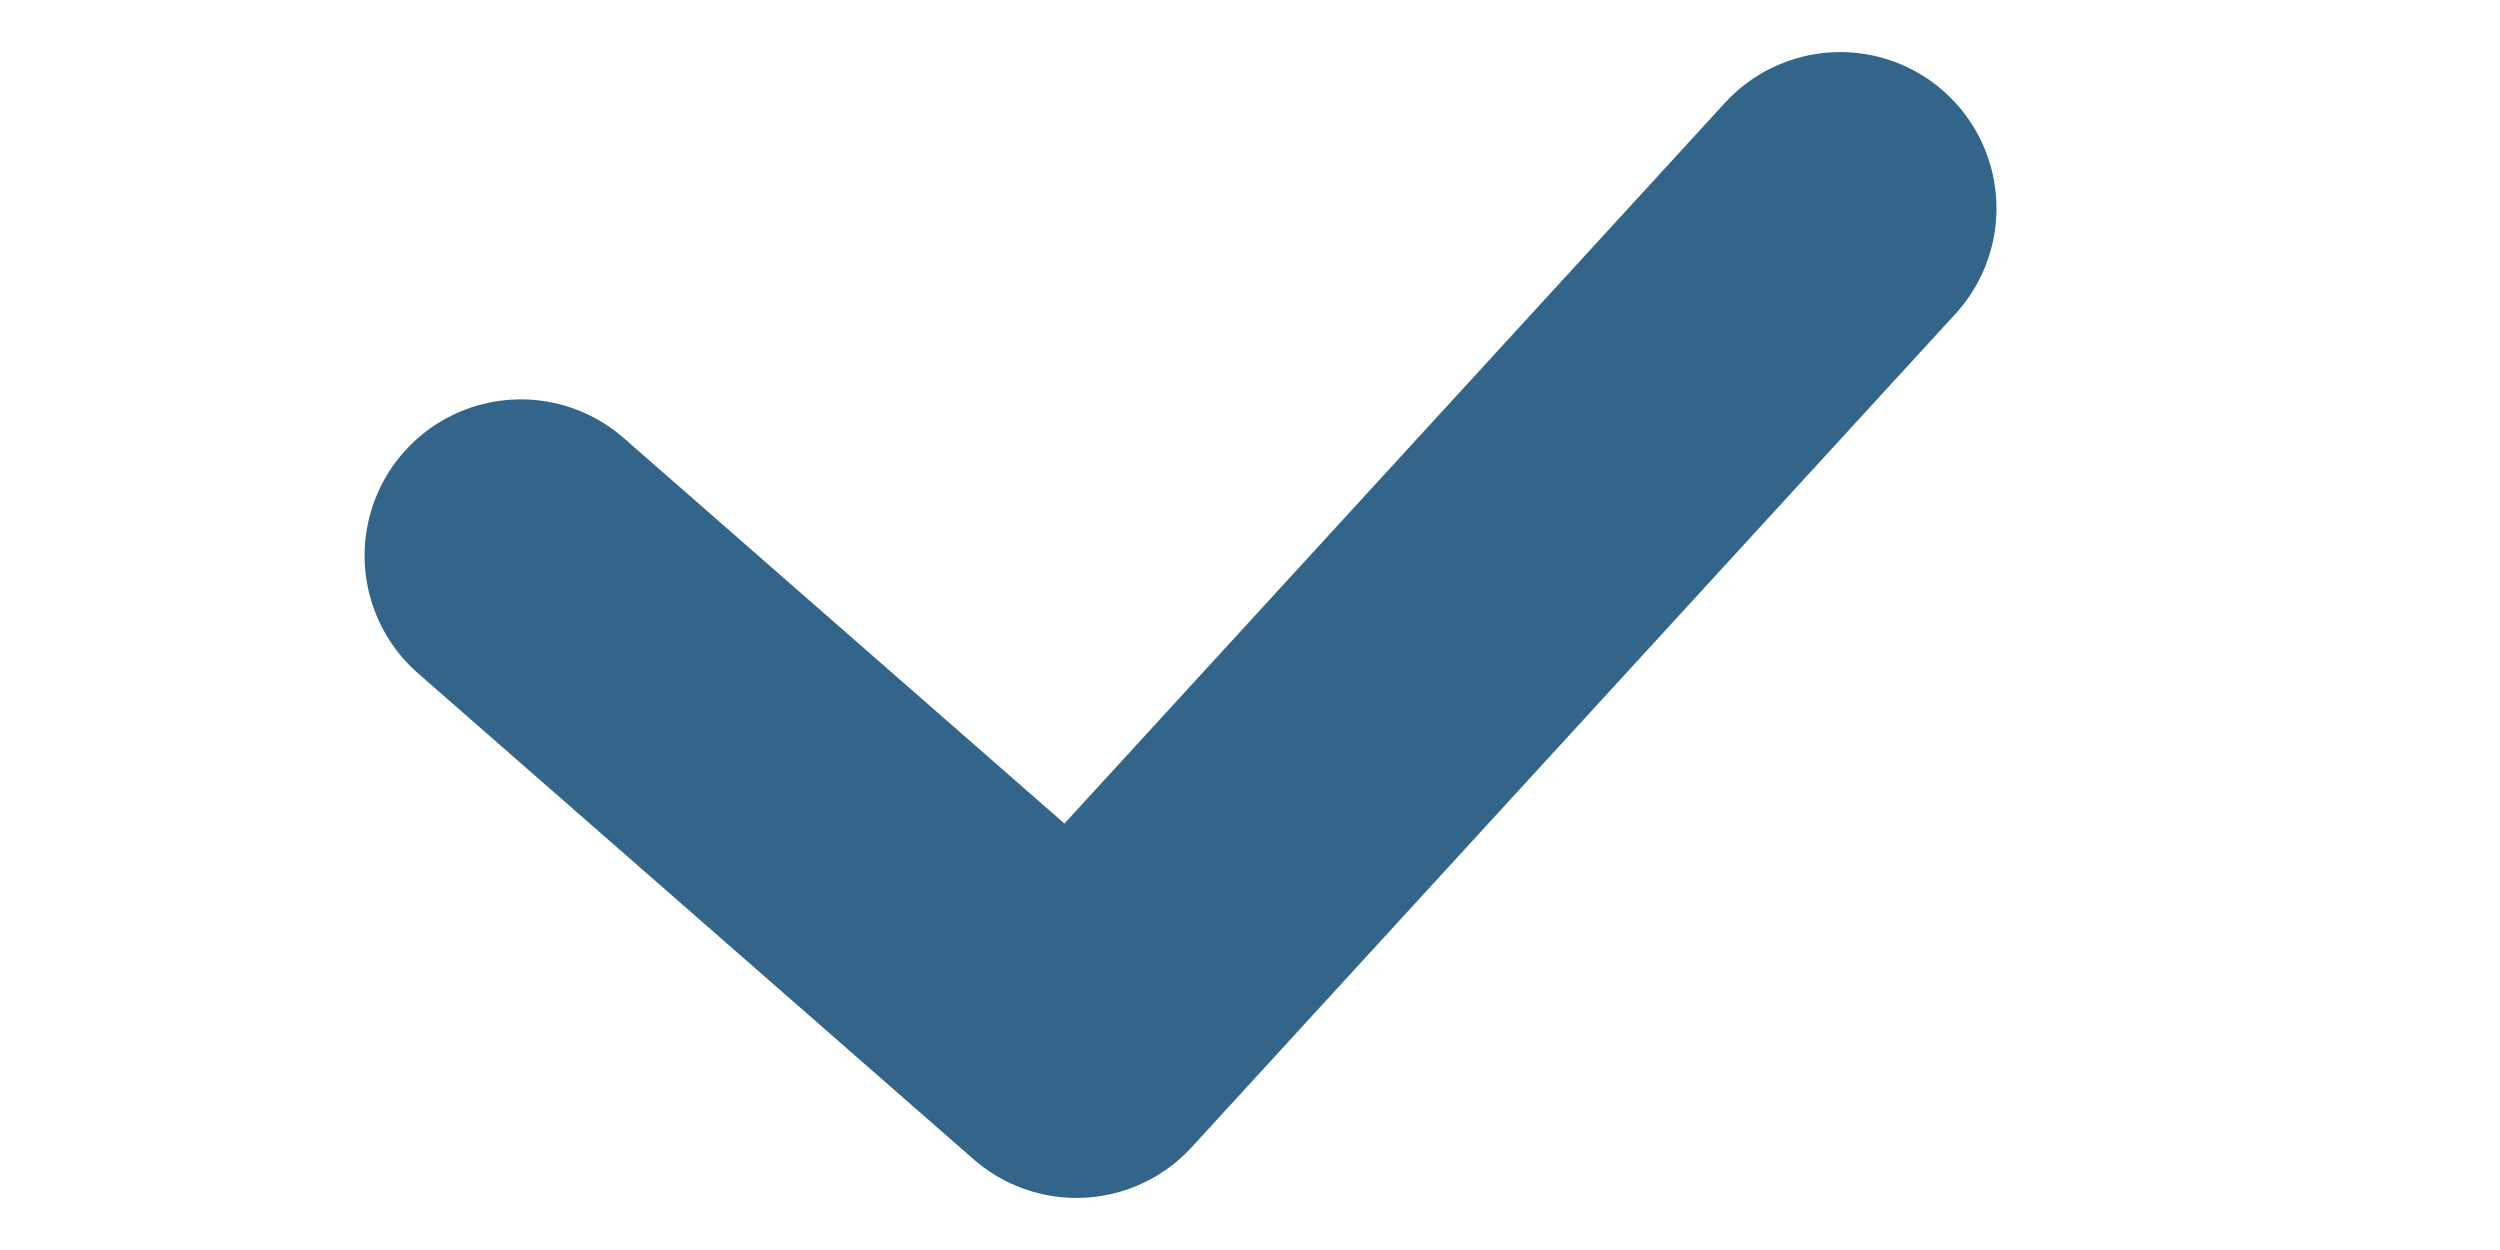 <svg width="12" height="6" viewBox="0 0 9 6" fill="none" xmlns="http://www.w3.org/2000/svg">
<path d="M1 2.667L3.667 5L7.333 1" stroke="#33658a" stroke-width="1.5" stroke-linecap="round" stroke-linejoin="round"/>
</svg>
